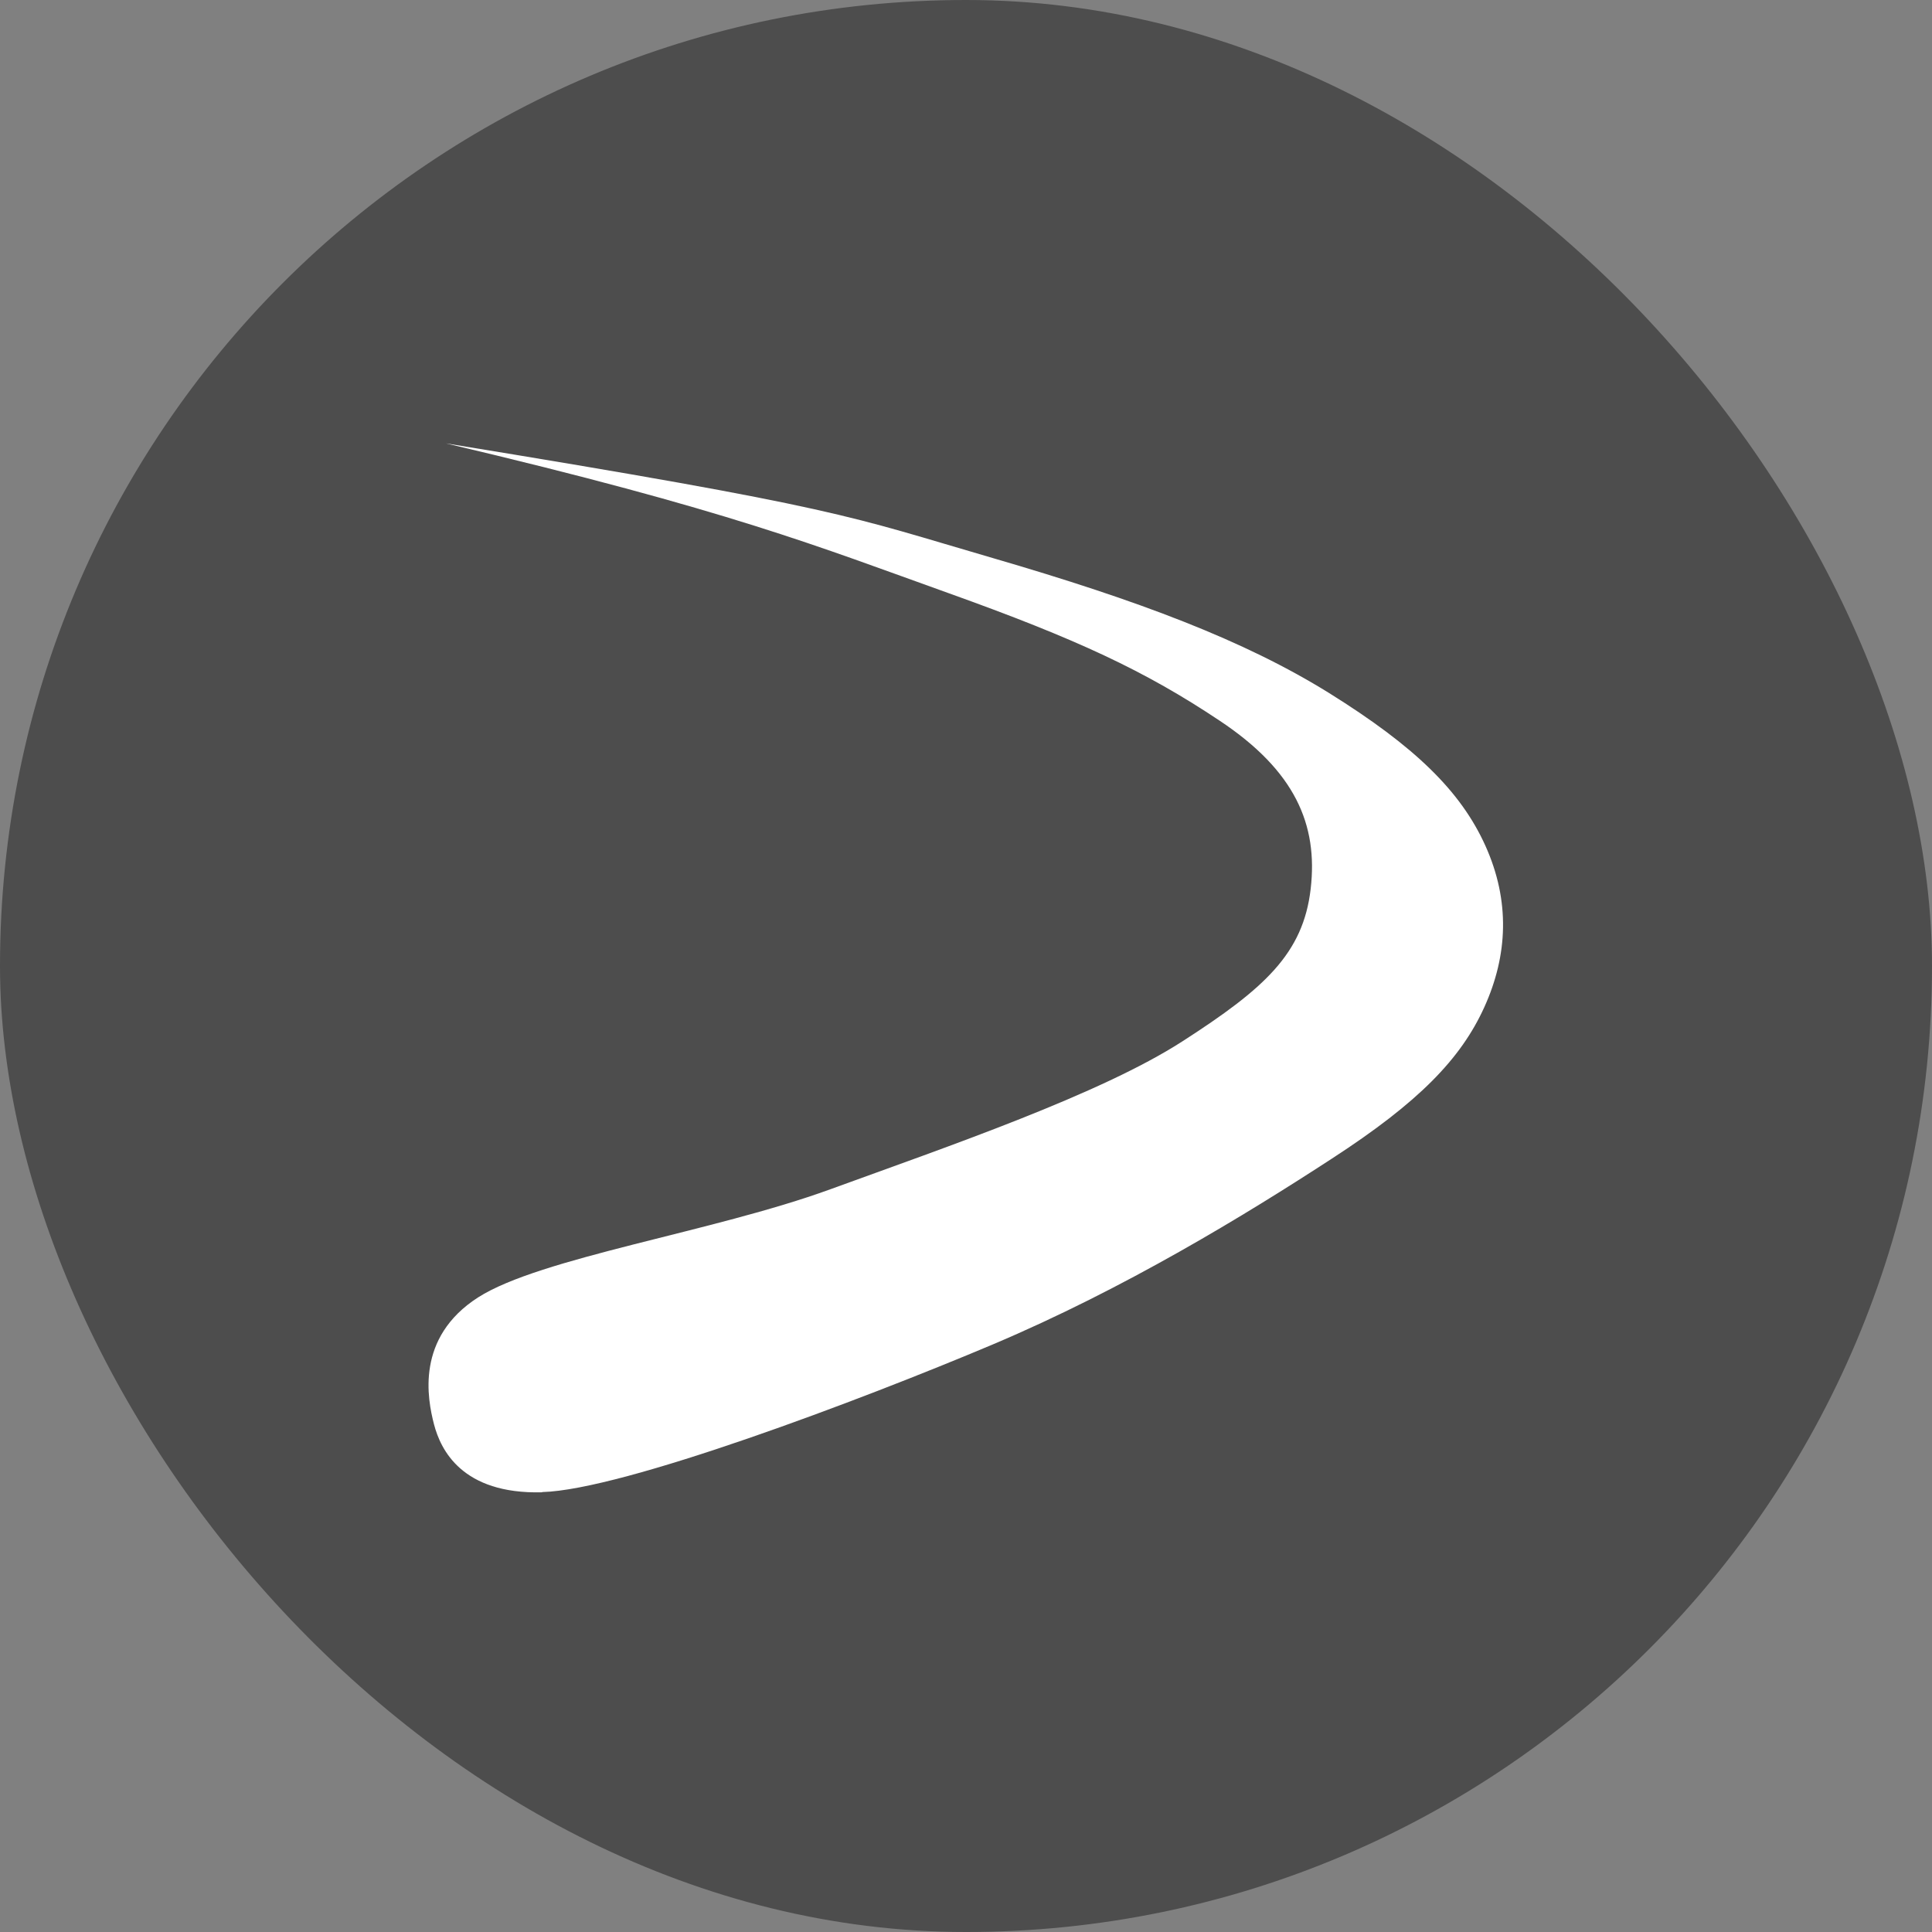 <ns0:svg xmlns:ns0="http://www.w3.org/2000/svg" xmlns:ns1="http://sodipodi.sourceforge.net/DTD/sodipodi-0.dtd" xmlns:ns2="http://www.inkscape.org/namespaces/inkscape" width="32" height="32" version="1.1" viewBox="0 0 8.467 8.467" id="svg371" ns1:docname="devuan.svg">
  <ns0:rect x="0" y="0" width="8.467" height="8.467" fill="#808080" stroke="none"/>
  <ns1:namedview ns2:snap-bbox-edge-midpoints="true" ns2:bbox-nodes="true" ns2:snap-bbox="true" pagecolor="#ffffff" bordercolor="#666666" borderopacity="1" objecttolerance="10" gridtolerance="10" guidetolerance="10" ns2:pageopacity="0" ns2:pageshadow="2" ns2:window-width="1920" ns2:window-height="1016" id="namedview373" showgrid="false" ns2:zoom="8" ns2:cx="8.5343367" ns2:cy="23.747615" ns2:window-x="1920" ns2:window-y="27" ns2:window-maximized="1" ns2:current-layer="svg371" ns2:document-rotation="0">
    <ns2:grid id="grid1162" type="xygrid" />
  </ns1:namedview>
  <ns0:defs id="defs37">
    <ns0:style id="current-color-scheme" type="text/css">.ColorScheme-Text { color:#565656; } .ColorScheme-Highlight { color:#5294e2; }</ns0:style>
    <ns0:style type="text/css" id="style13">.ColorScheme-Text { color:#565656; } .ColorScheme-Highlight { color:#5294e2; }</ns0:style>
    <ns0:style type="text/css" id="style15">.ColorScheme-Text { color:#565656; } .ColorScheme-Highlight { color:#5294e2; }</ns0:style>
    <ns0:style type="text/css" id="style17">.ColorScheme-Text { color:#565656; } .ColorScheme-Highlight { color:#5294e2; }</ns0:style>
    <ns0:style type="text/css" id="style19">.ColorScheme-Text { color:#565656; } .ColorScheme-Highlight { color:#5294e2; }</ns0:style>
    <ns0:style type="text/css" id="style21">.ColorScheme-Text { color:#565656; } .ColorScheme-Highlight { color:#5294e2; }</ns0:style>
    <ns0:style type="text/css" id="style23">.ColorScheme-Text { color:#565656; } .ColorScheme-Highlight { color:#5294e2; }</ns0:style>
    <ns0:style type="text/css" id="style25">.ColorScheme-Text { color:#565656; } .ColorScheme-Highlight { color:#5294e2; }</ns0:style>
    <ns0:style type="text/css" id="style27">.ColorScheme-Text { color:#565656; } .ColorScheme-Highlight { color:#5294e2; }</ns0:style>
    <ns0:style type="text/css" id="style29" />
    <ns0:style type="text/css" id="style31" />
    <ns0:style type="text/css" id="style33">.ColorScheme-Text { color:#565656; } .ColorScheme-Highlight { color:#5294e2; }</ns0:style>
    <ns0:style type="text/css" id="style35">.ColorScheme-Text { color:#565656; } .ColorScheme-Highlight { color:#5294e2; }</ns0:style>
  </ns0:defs>
  <ns0:g id="devuan" transform="translate(-35.139,-89.911)">
    <ns0:rect rx="4.233" x="35.139" y="89.911" width="8.467" height="8.467" ry="4.233" style="opacity:1;fill:#4d4d4d;stroke-width:0.529;paint-order:stroke fill markers" id="rect337" />
    <ns0:path d="m 37.515,96.451 c -0.352,0.009 -0.445,-0.187 -0.474,-0.298 -0.029,-0.112 -0.081,-0.38 0.193,-0.556 0.274,-0.175 1.028,-0.286 1.544,-0.474 0.516,-0.188 1.185,-0.417 1.544,-0.649 0.359,-0.231 0.528,-0.384 0.561,-0.667 0.033,-0.283 -0.069,-0.518 -0.398,-0.737 -0.328,-0.219 -0.626,-0.358 -1.193,-0.561 -0.567,-0.203 -0.956,-0.362 -2.199,-0.655 1.747,0.285 1.759,0.317 2.398,0.503 0.638,0.186 1.101,0.36 1.474,0.592 0.372,0.232 0.575,0.427 0.684,0.669 0.109,0.242 0.098,0.48 -0.005,0.707 -0.103,0.227 -0.288,0.417 -0.667,0.663 -0.379,0.247 -0.91,0.571 -1.487,0.815 -0.578,0.244 -1.622,0.638 -1.975,0.647 z" id="path339" ns2:connector-curvature="0" style="fill:#ffffff" />
  </ns0:g>
</ns0:svg>